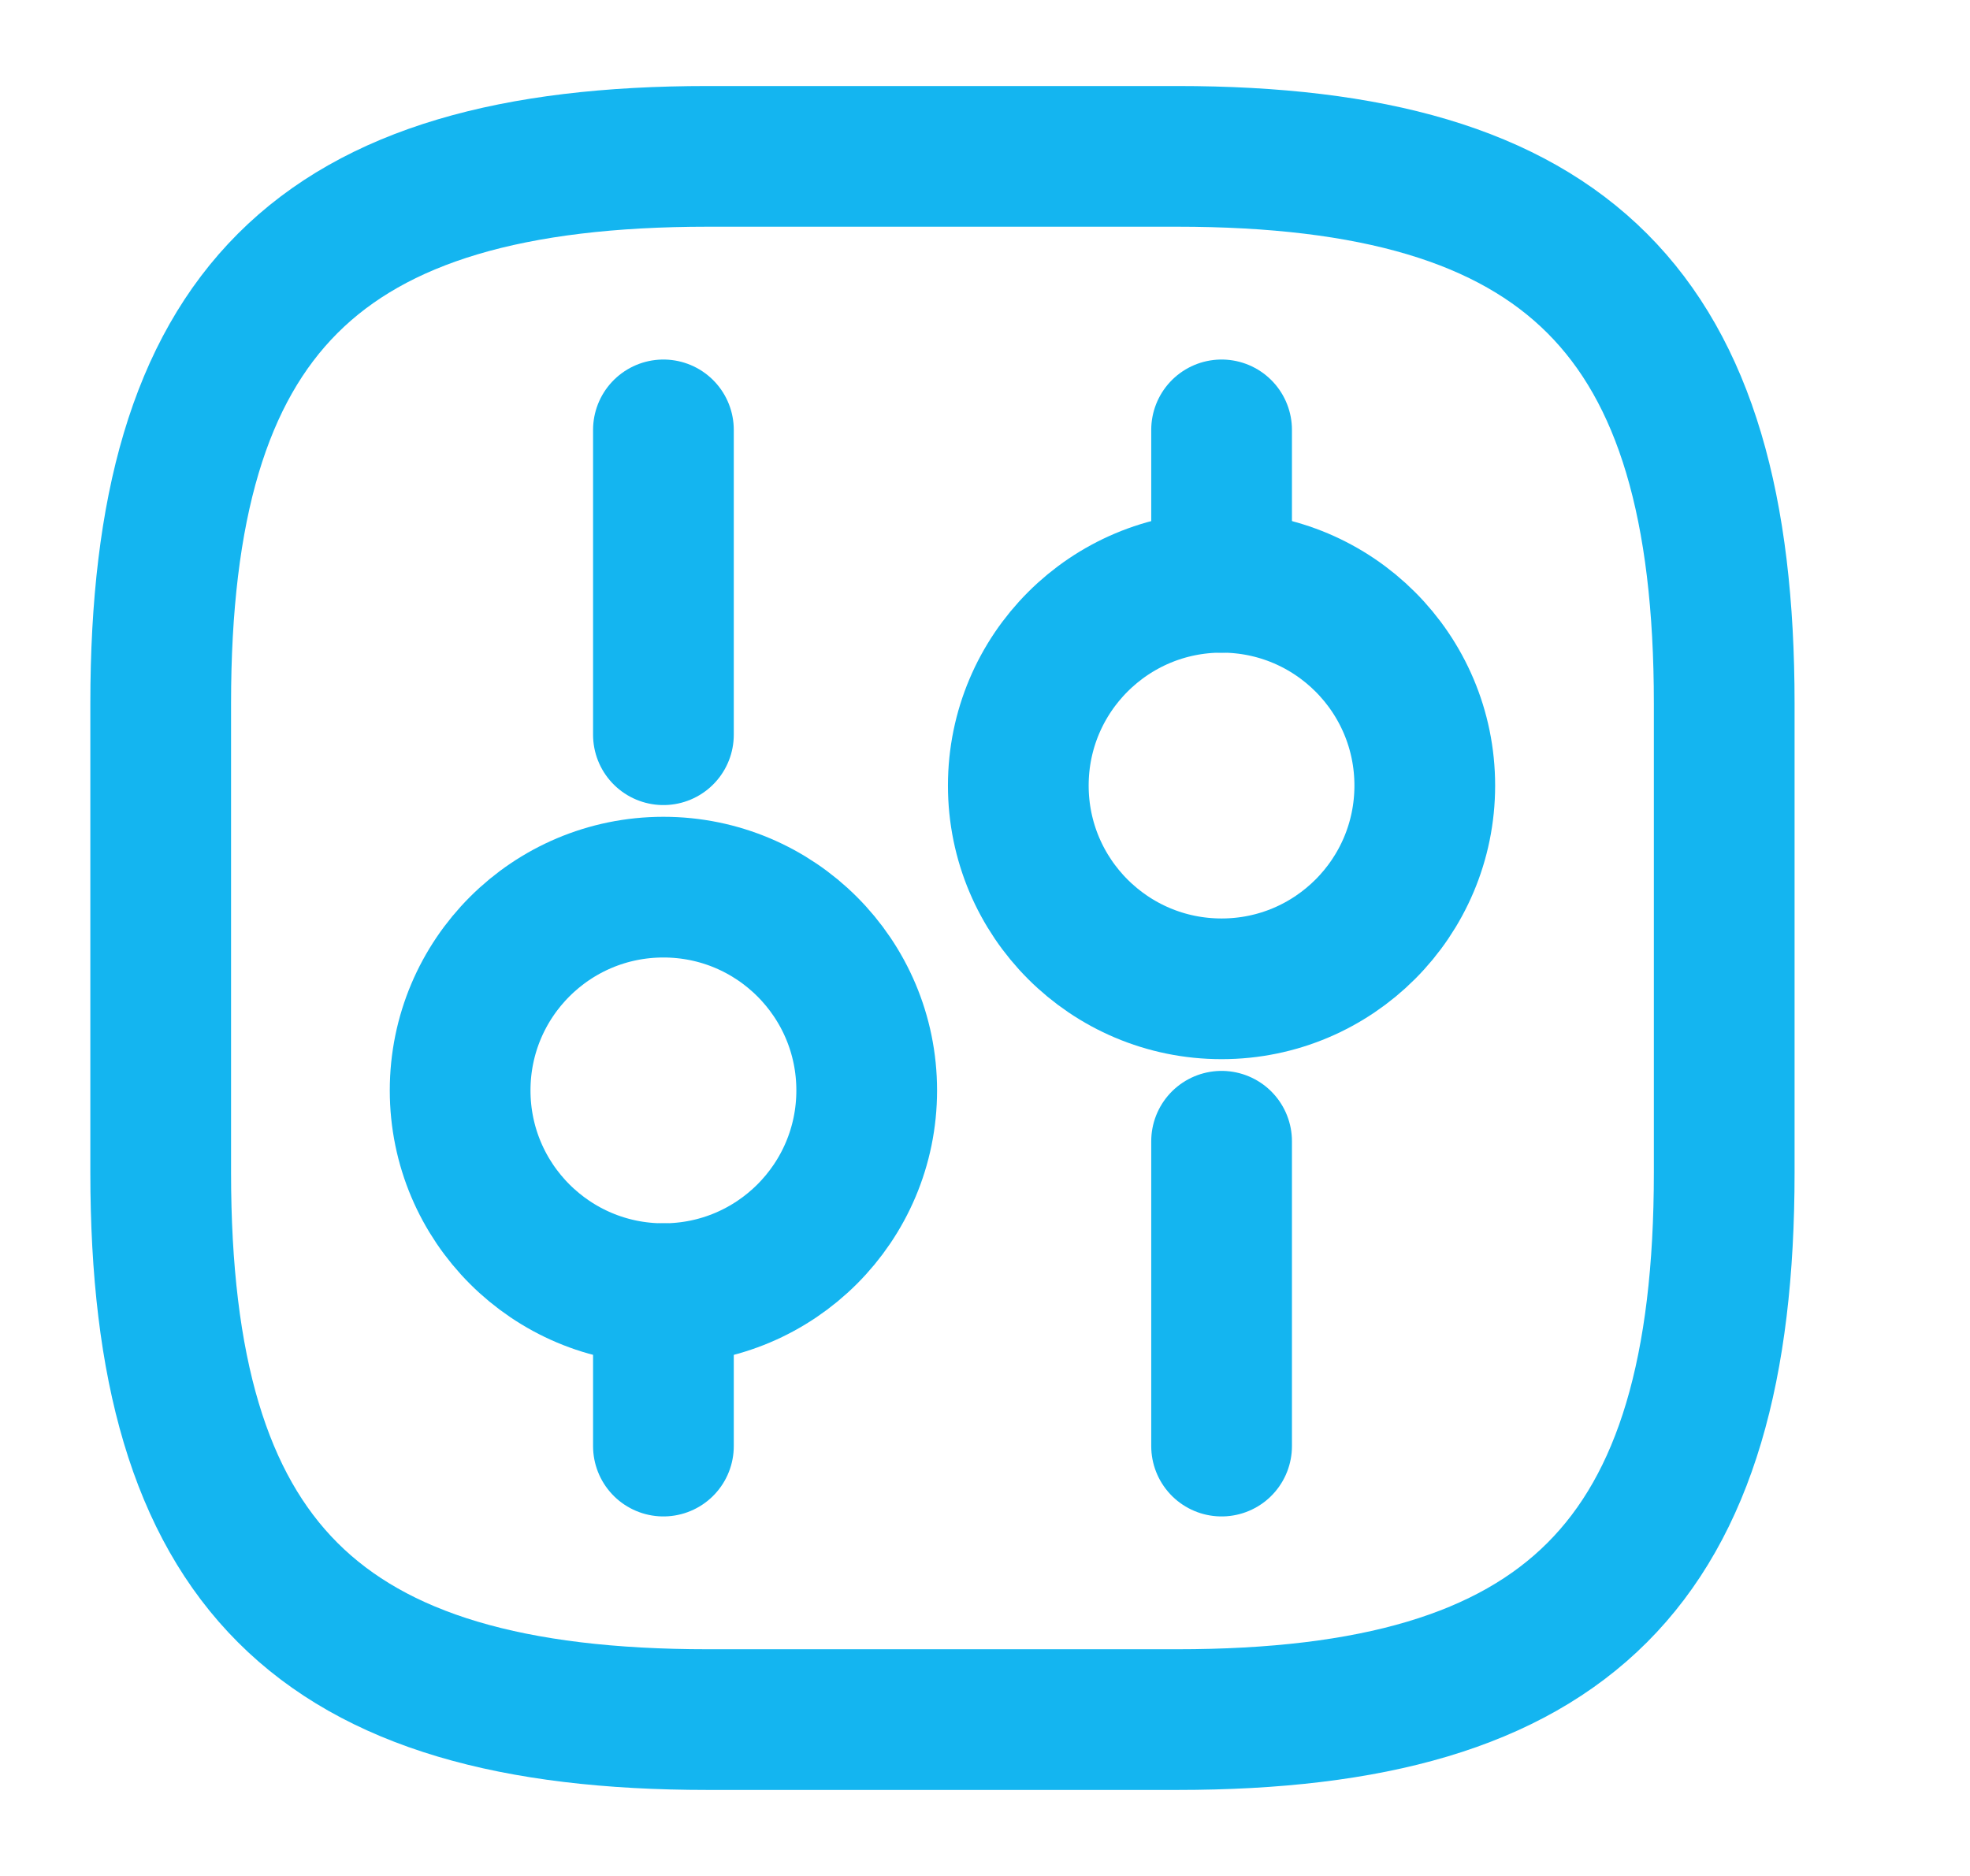 <svg width="21" height="20" viewBox="0 0 21 20" fill="none" xmlns="http://www.w3.org/2000/svg">
<path d="M7.547 18.333H12.547C16.713 18.333 18.38 16.667 18.38 12.5V7.5C18.38 3.333 16.713 1.667 12.547 1.667H7.547C3.38 1.667 1.713 3.333 1.713 7.5V12.5C1.713 16.667 3.38 18.333 7.547 18.333Z" stroke="#14B5F0" stroke-width="1.5" stroke-linecap="round" stroke-linejoin="round"/>
<path d="M13.022 15.417V12.167" stroke="#14B5F0" stroke-width="1.5" stroke-miterlimit="10" stroke-linecap="round" stroke-linejoin="round"/>
<path d="M13.022 6.208V4.583" stroke="#14B5F0" stroke-width="1.5" stroke-miterlimit="10" stroke-linecap="round" stroke-linejoin="round"/>
<path d="M13.022 10.542C14.218 10.542 15.188 9.572 15.188 8.375C15.188 7.178 14.218 6.208 13.022 6.208C11.825 6.208 10.855 7.178 10.855 8.375C10.855 9.572 11.825 10.542 13.022 10.542Z" stroke="#14B5F0" stroke-width="1.5" stroke-miterlimit="10" stroke-linecap="round" stroke-linejoin="round"/>
<path d="M7.072 15.417V13.792" stroke="#14B5F0" stroke-width="1.5" stroke-miterlimit="10" stroke-linecap="round" stroke-linejoin="round"/>
<path d="M7.072 7.833V4.583" stroke="#14B5F0" stroke-width="1.5" stroke-miterlimit="10" stroke-linecap="round" stroke-linejoin="round"/>
<path d="M7.072 13.792C8.269 13.792 9.239 12.822 9.239 11.625C9.239 10.428 8.269 9.458 7.072 9.458C5.875 9.458 4.905 10.428 4.905 11.625C4.905 12.822 5.875 13.792 7.072 13.792Z" stroke="#14B5F0" stroke-width="1.5" stroke-miterlimit="10" stroke-linecap="round" stroke-linejoin="round"/>
</svg>
